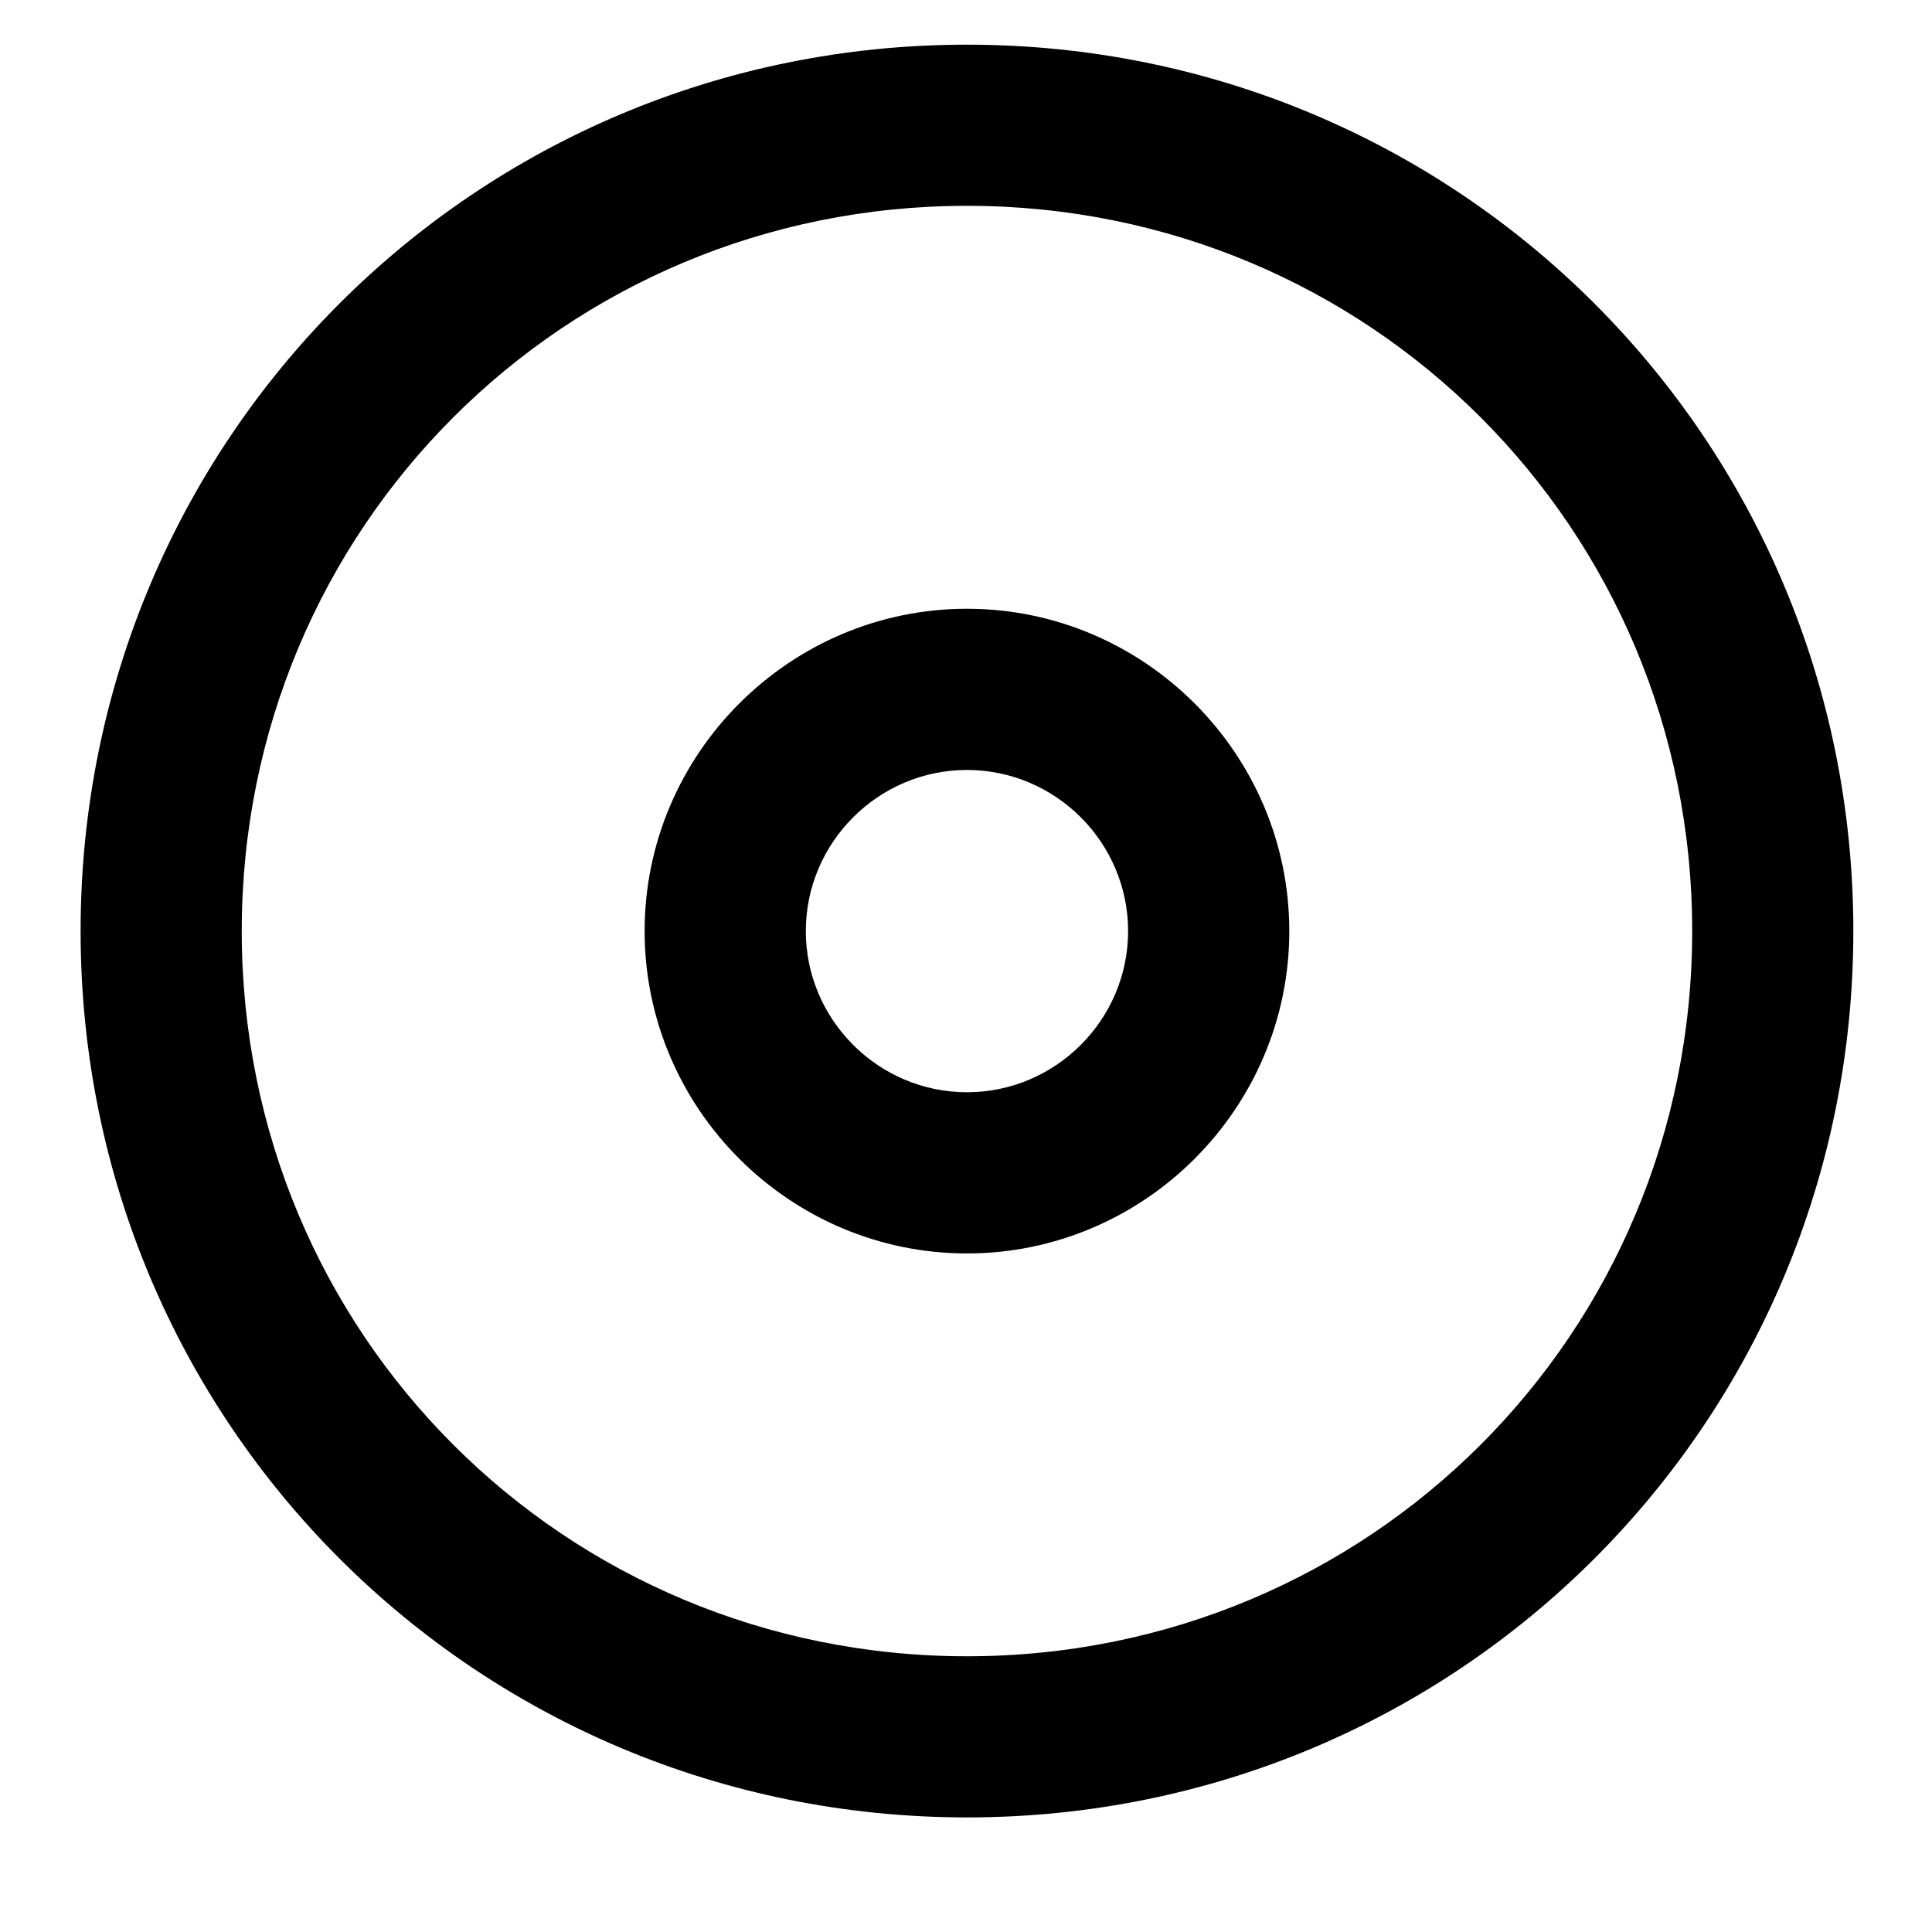<svg xmlns="http://www.w3.org/2000/svg" width="32" height="32" viewBox="0 0 32 32"><title>disc</title><path d="M16.016.74C7.875.74 1.335 7.28 1.335 15.421s6.54 14.681 14.681 14.681 14.681-6.54 14.681-14.681S24.157.74 16.016.74zm0 26.693c-6.673 0-12.012-5.339-12.012-12.012S9.343 3.409 16.016 3.409s12.012 5.339 12.012 12.012-5.339 12.012-12.012 12.012zm0-17.35c-2.936 0-5.339 2.402-5.339 5.339s2.402 5.339 5.339 5.339c2.936 0 5.339-2.402 5.339-5.339s-2.402-5.339-5.339-5.339zm0 8.008c-1.468 0-2.669-1.201-2.669-2.669s1.201-2.669 2.669-2.669 2.669 1.201 2.669 2.669-1.201 2.669-2.669 2.669z"/></svg>